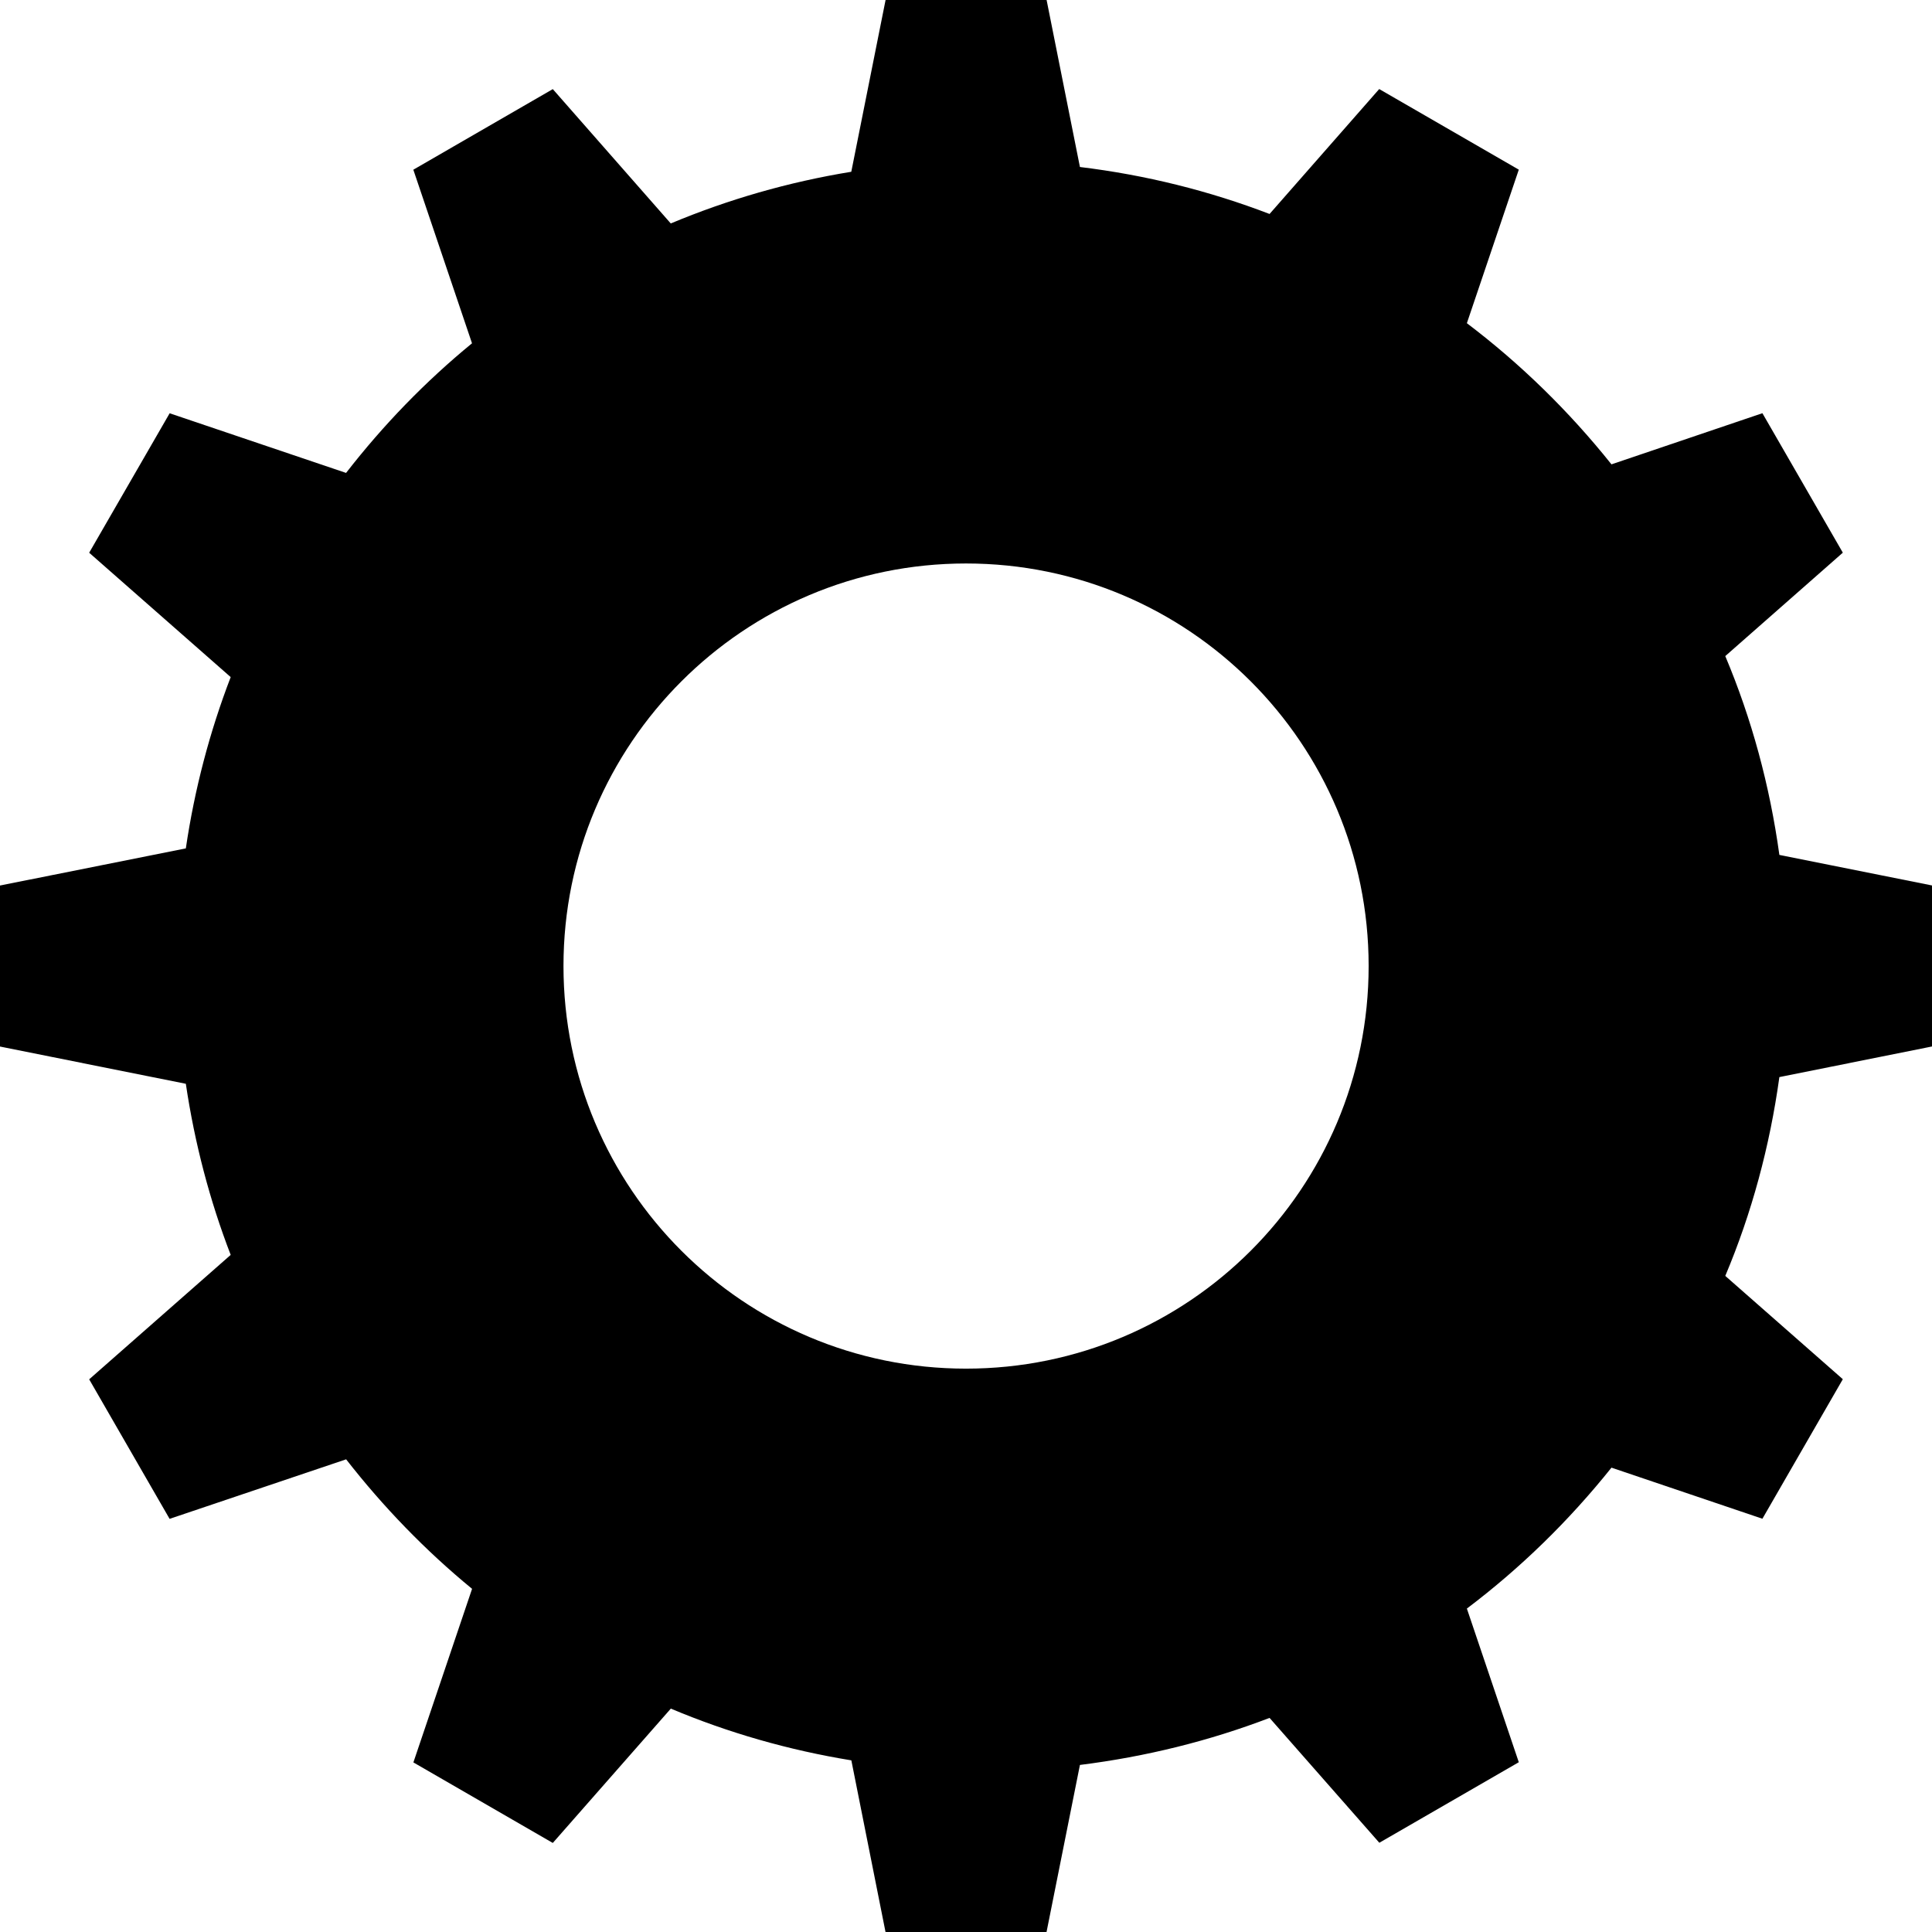 <?xml version="1.0" encoding="utf-8"?>
<!-- Generator: Adobe Illustrator 15.1.0, SVG Export Plug-In . SVG Version: 6.00 Build 0)  -->
<!DOCTYPE svg PUBLIC "-//W3C//DTD SVG 1.1 Tiny//EN" "http://www.w3.org/Graphics/SVG/1.1/DTD/svg11-tiny.dtd">
<svg version="1.1" baseProfile="tiny" id="svg-icon-settings"
	 xmlns="http://www.w3.org/2000/svg" xmlns:xlink="http://www.w3.org/1999/xlink" x="0px" y="0px" width="32px" height="32px"
	 viewBox="0 0 32 32" overflow="inherit" xml:space="preserve">
<path d="M32,17.333v-2.667l-2.528-0.506c-0.159-1.15-0.459-2.256-0.896-3.293l1.947-1.713l-1.332-2.31l-2.5,0.847
	c-0.699-0.875-1.502-1.662-2.395-2.338l0.86-2.543l-2.312-1.335l-1.816,2.069c-0.997-0.382-2.047-0.645-3.141-0.778L17.335,0h-2.667
	L14.1,2.845c-1.043,0.17-2.044,0.46-2.99,0.856L9.156,1.476l-2.31,1.335l0.972,2.875C7.044,6.32,6.346,7.042,5.732,7.833L2.81,6.845
	l-1.333,2.31l2.344,2.06c-0.347,0.903-0.598,1.853-0.743,2.837L0,14.667v2.667l3.078,0.617c0.146,0.984,0.396,1.934,0.743,2.834
	l-2.344,2.061l1.332,2.311l2.924-0.986c0.614,0.787,1.312,1.51,2.086,2.145l-0.972,2.875l2.309,1.334l1.955-2.225
	c0.945,0.398,1.947,0.687,2.99,0.857L14.667,32h2.667l0.553-2.767c1.094-0.137,2.144-0.398,3.141-0.779l1.818,2.068l2.31-1.334
	l-0.86-2.545c0.893-0.674,1.695-1.459,2.395-2.334l2.5,0.846l1.332-2.311l-1.947-1.711c0.438-1.039,0.737-2.146,0.896-3.293
	L32,17.333z M16,22.669c-3.682,0-6.667-2.984-6.667-6.669c0-3.682,2.985-6.667,6.667-6.667c3.685,0,6.669,2.984,6.669,6.667
	C22.669,19.685,19.685,22.669,16,22.669z"/>
</svg>
